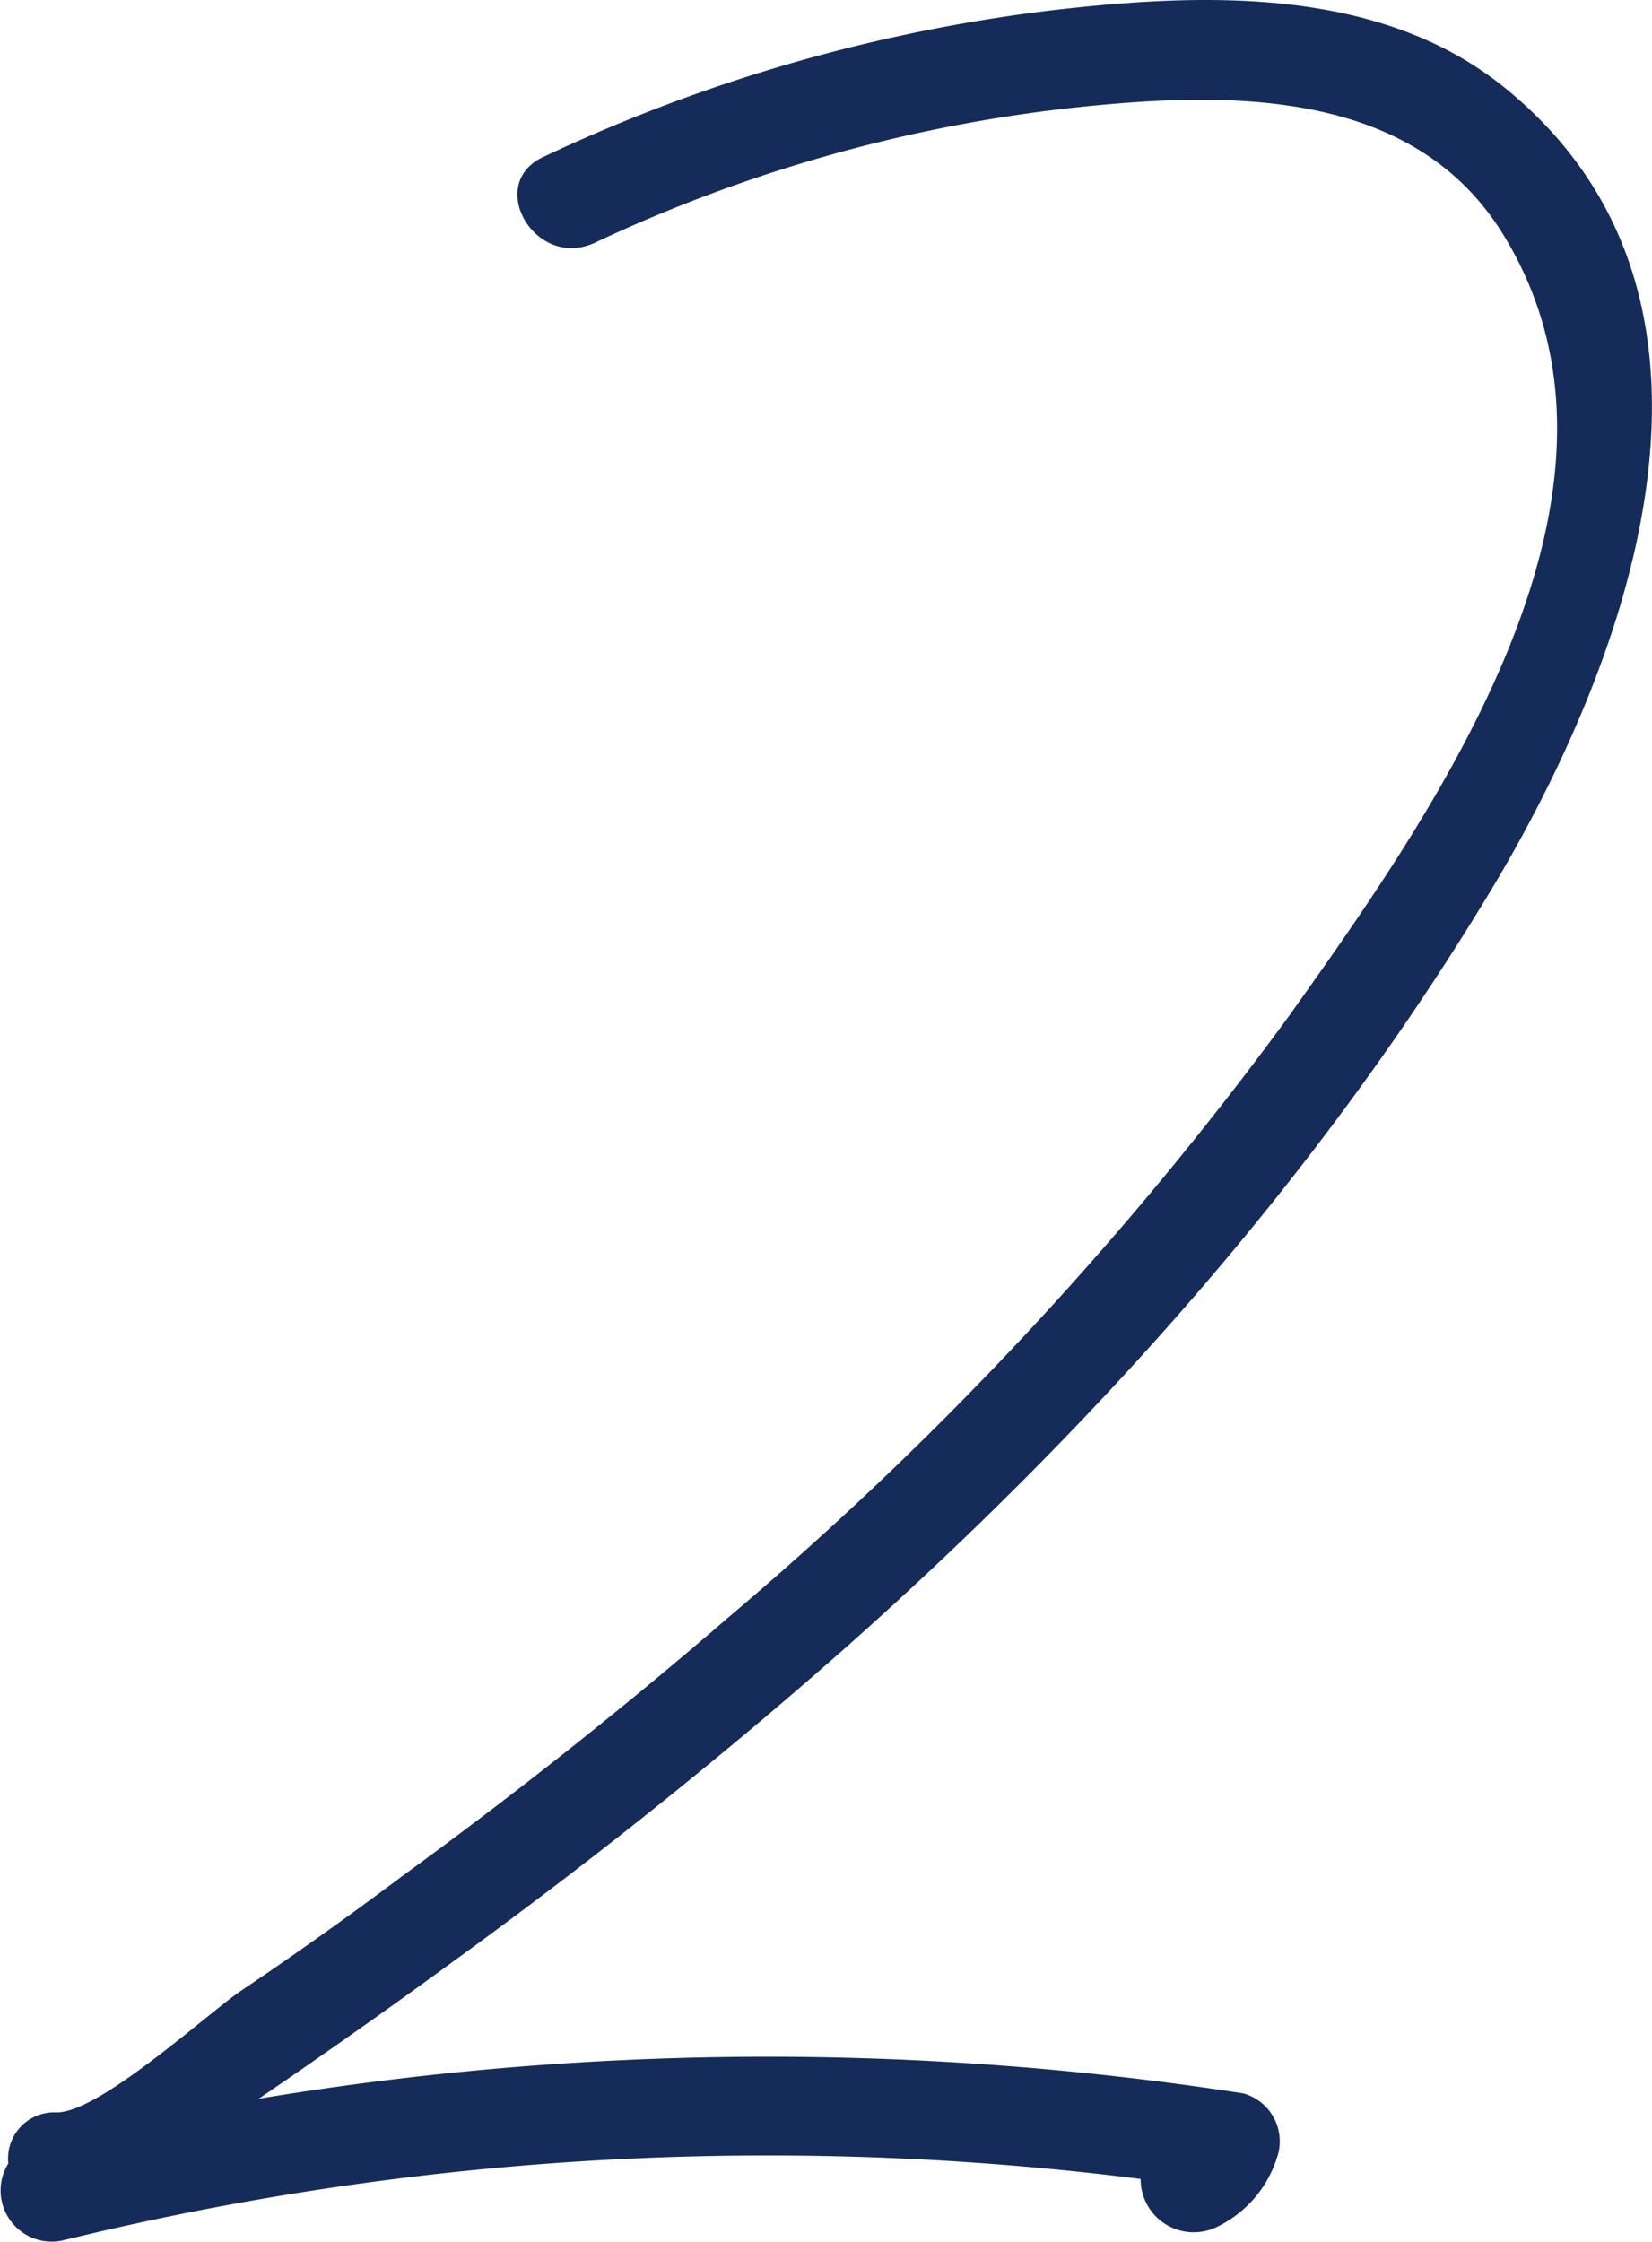 <svg xmlns="http://www.w3.org/2000/svg" viewBox="0 0 83.38 113.13"><defs><style>.cls-1{fill:#152c5a;}</style></defs><title>Asset 9mdpi</title><g id="Layer_2" data-name="Layer 2"><g id="Layer_1-2" data-name="Layer 1"><path class="cls-1" d="M3.17,113.05a149.86,149.86,0,0,1,54.4-3.1,2.68,2.68,0,0,0,3.81,2.44,5.85,5.85,0,0,0,3.12-3.67,2.51,2.51,0,0,0-1.75-3.09,156.85,156.85,0,0,0-49.69.27Q18,102.54,22.84,99C29.74,94,36.46,88.64,42.84,83c12.5-11.12,23.8-23.77,32.45-38.14C82.36,33.07,88.92,15,76,4.47,69.64-.73,60.64-.36,53,.53A83.38,83.38,0,0,0,27.42,7.92C24.49,9.28,27,13.62,30,12.26A76.3,76.3,0,0,1,53.85,5.47c7.75-.85,17.33-1.2,22,6.33,8,12.94-3.34,29-10.78,39.45A175.09,175.09,0,0,1,36.79,81.59C31.48,86.18,26,90.52,20.3,94.67q-4,3-8.16,5.8c-1.73,1.19-7.17,6.17-9.3,6.12a2.33,2.33,0,0,0-2.42,2.58,2.58,2.58,0,0,0,2.75,3.88Z"/></g></g></svg>